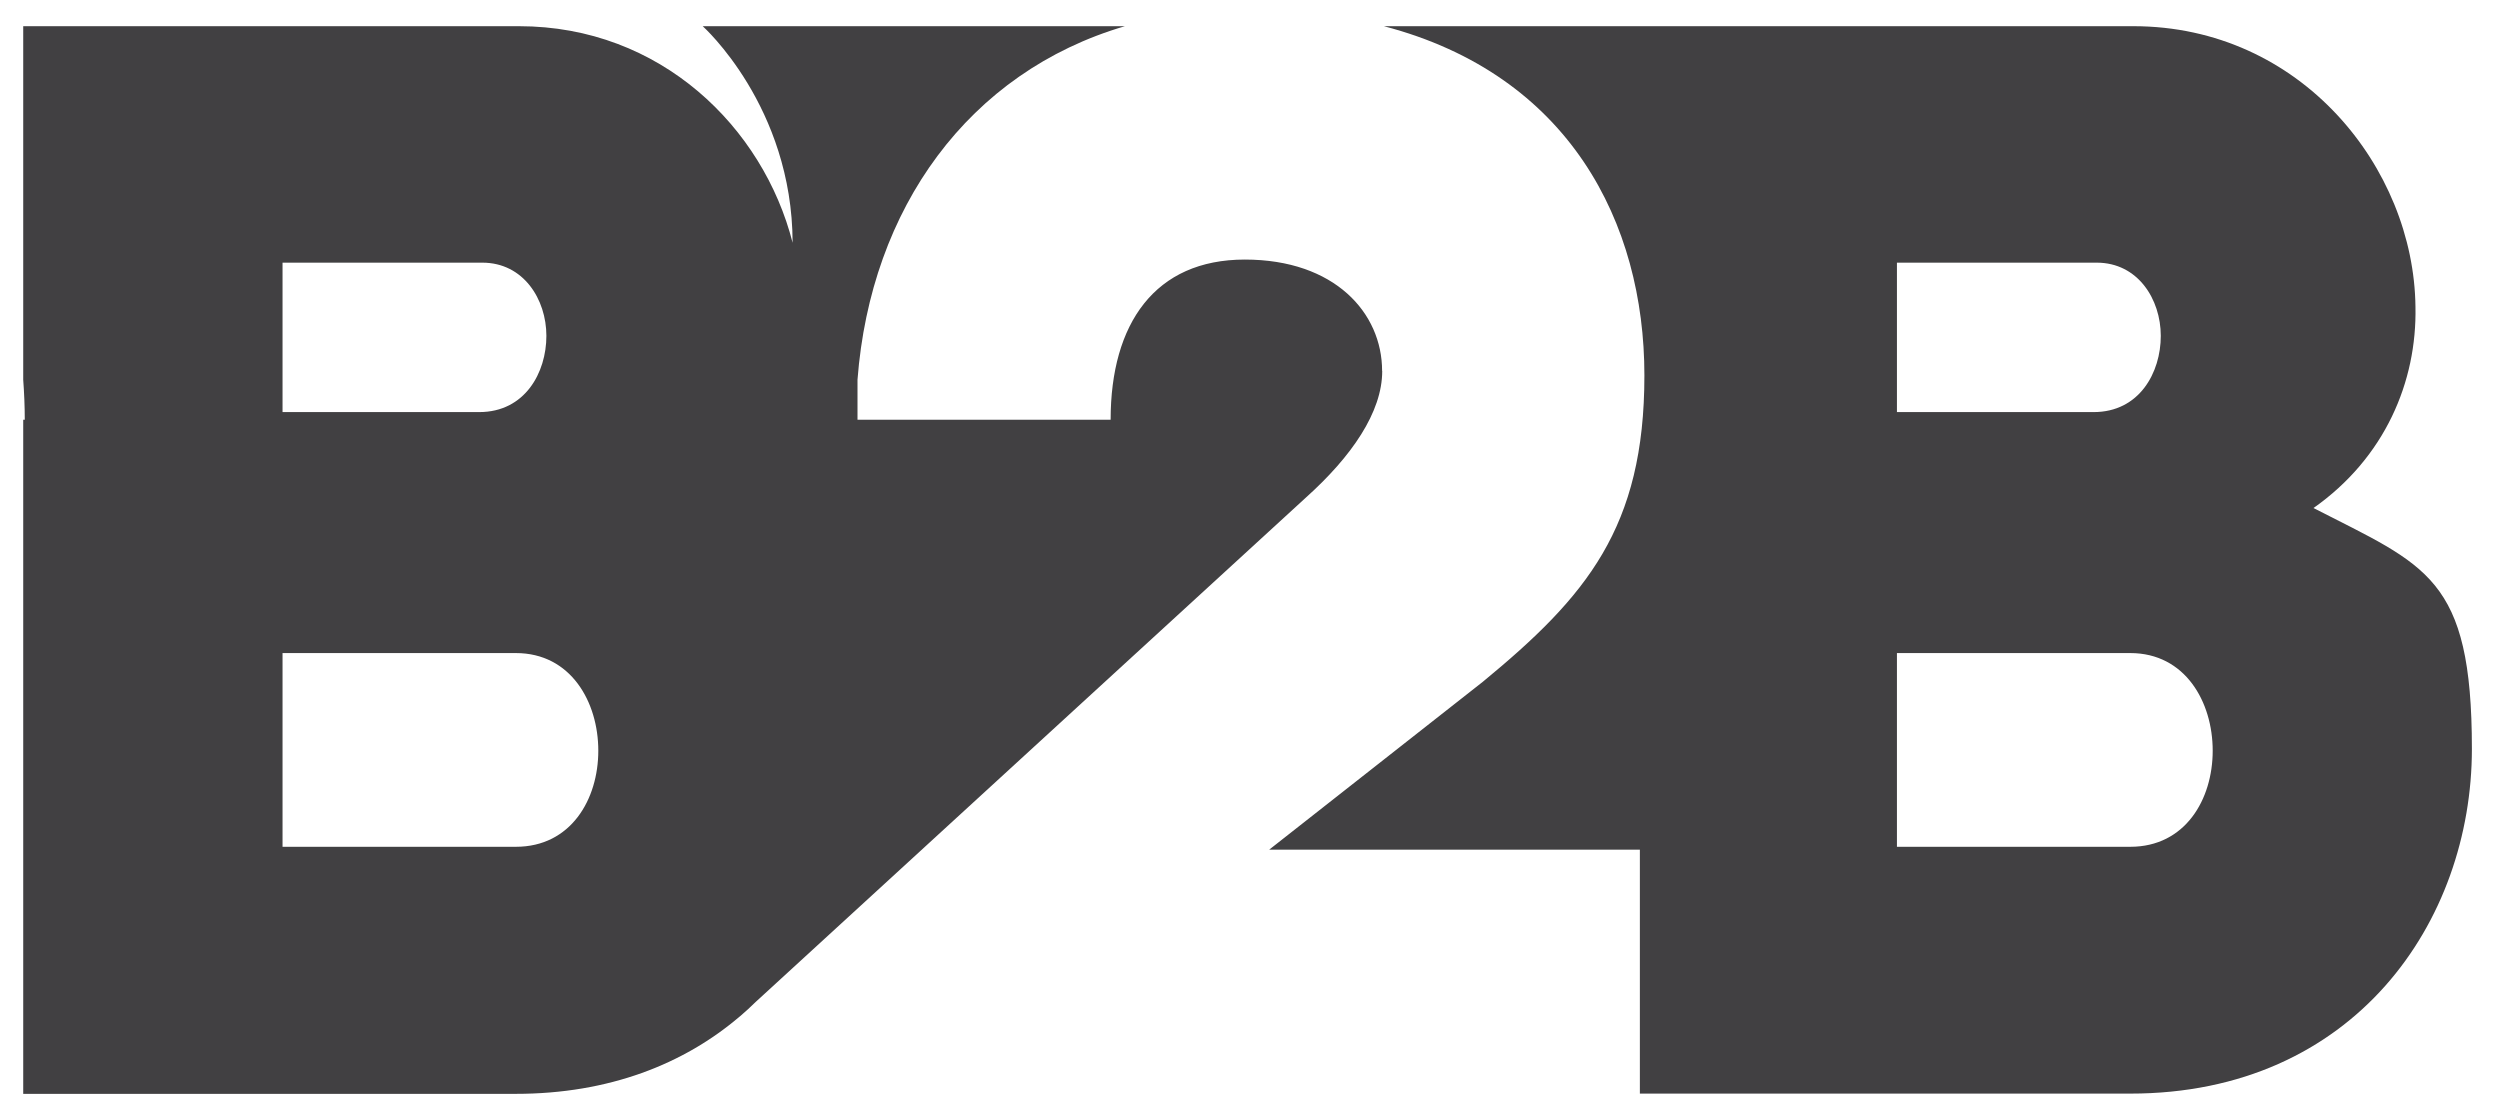 <?xml version="1.0" encoding="UTF-8"?>
<svg xmlns="http://www.w3.org/2000/svg" version="1.1" viewBox="0 0 2099.7 935.5">
  <g>
    <g id="Layer_1">
      <g>
        <path fill="#414042" d="M1942.9,426.8c60.2-42.3,87.1-106.3,85.8-169.1-1.3-116.6-96-235.7-237-235.7h-629.4c155.9,40.8,218.8,165.3,218.8,293.3s-48.7,185.7-135.8,257.4l-179.3,140.9h311.3v204.9h411.9c188.3,0,286.9-144.7,286.9-289.5s-38.4-153.7-133.2-202.4ZM1593.2,220.6h167.8c34.6,0,53.8,30.8,53.8,61.5s-17.9,64-56.4,64h-165.2v-125.5ZM1789.2,711.2h-196v-162.7h196c46.1,0,69.2,41,69.2,82s-23.1,80.7-69.2,80.7Z"/>
        <path fill="#414042" d="M1160.8,311.5c0-48.7-39.8-93.5-115.3-93.5s-112.7,53.8-112.7,134.5h-212.6v-33.6c11-144,93.4-258.4,224.6-296.9h-354.6s75.3,67.3,75.5,181.9c-24.6-96.7-110.7-181.9-229.8-181.9H19.5v296.9c.8,11,1.3,22.2,1.3,33.6h-1.3v566.2h413.7c78.4,0,141.3-25.1,188-64.9h0s.3-.2.3-.2c4.6-4,9.1-8,13.4-12.3l461.9-423.4c38.4-34.5,64.1-71.7,64.1-106.3ZM237.3,220.6h167.8c34.6,0,53.8,30.8,53.8,61.5s-17.9,64-56.4,64h-165.2v-125.5ZM433.3,711.2h-196v-162.7h196c46.1,0,69.2,41,69.2,82s-23.1,80.7-69.2,80.7Z"/>
      </g>
    </g>
  </g>
</svg>